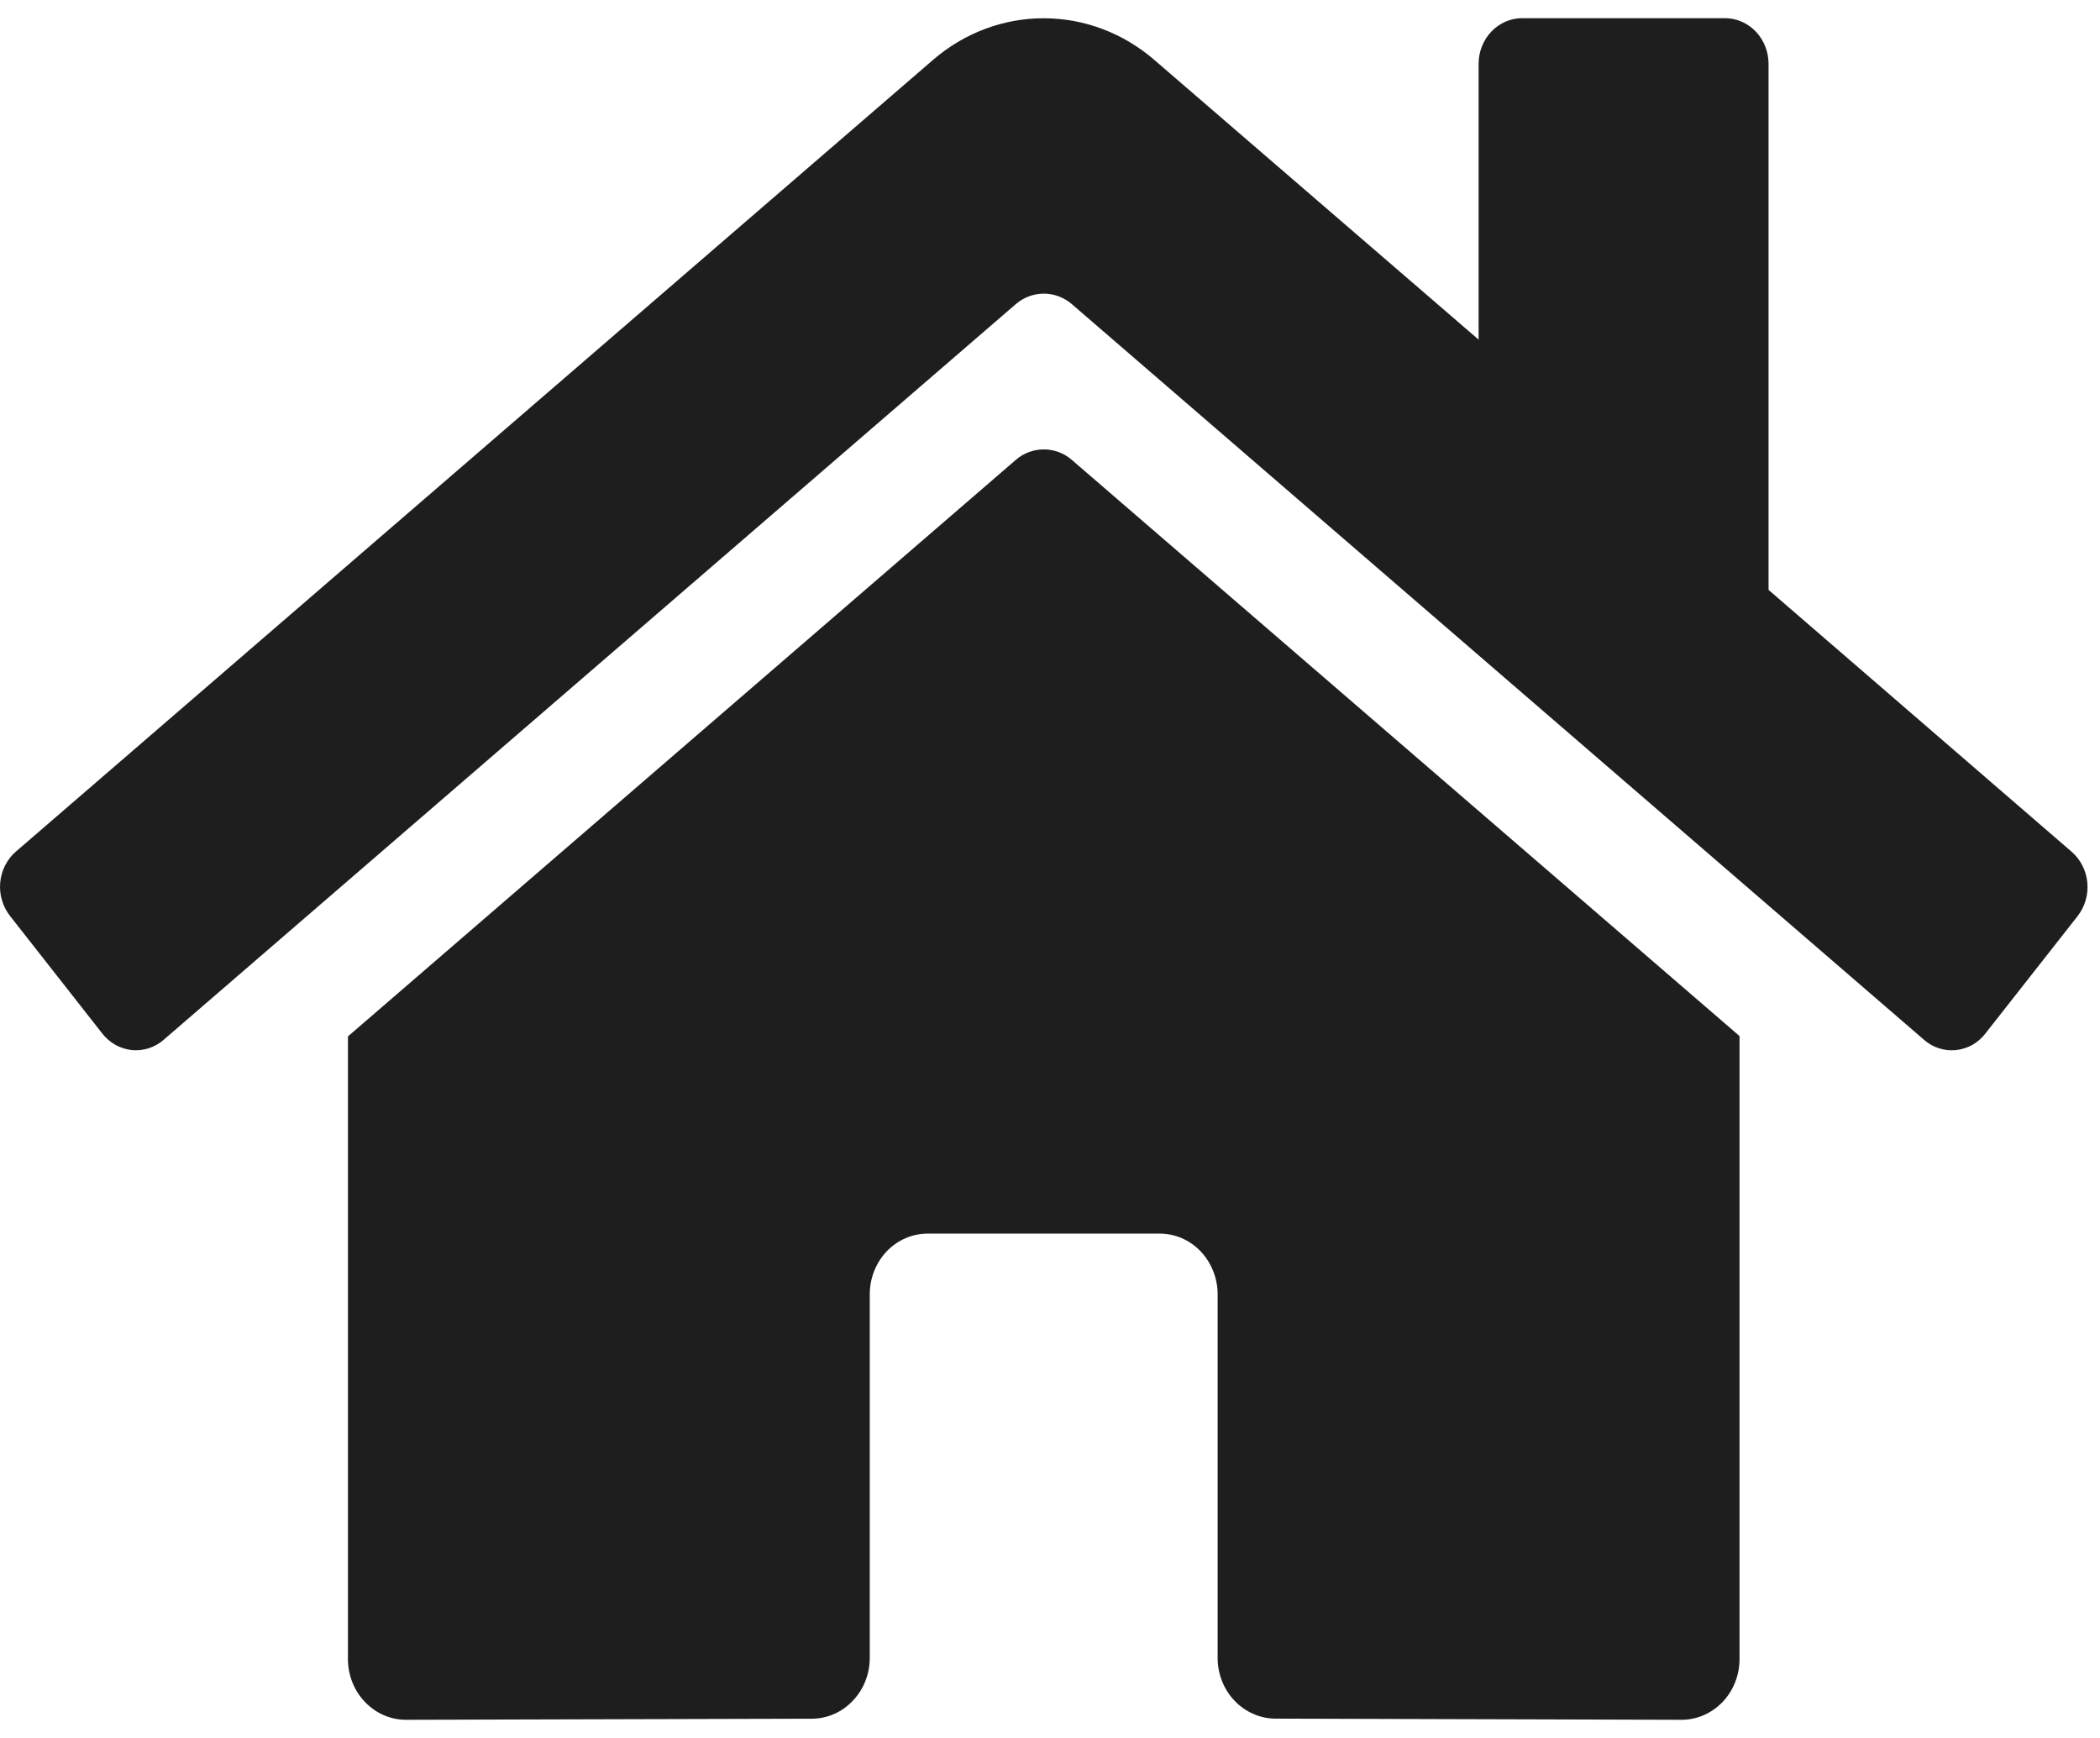 <svg xmlns="http://www.w3.org/2000/svg" width="29" height="24" viewBox="0 0 29 24" fill="none">
  <path d="M14.032 6.347L4.805 14.312V22.91C4.805 23.132 4.889 23.346 5.04 23.503C5.19 23.66 5.393 23.749 5.606 23.749L11.214 23.734C11.425 23.733 11.628 23.644 11.777 23.486C11.927 23.329 12.011 23.116 12.011 22.894V17.874C12.011 17.651 12.095 17.438 12.245 17.28C12.395 17.123 12.599 17.035 12.811 17.035H16.014C16.227 17.035 16.43 17.123 16.58 17.28C16.73 17.438 16.815 17.651 16.815 17.874V22.891C16.814 23.001 16.835 23.11 16.875 23.213C16.915 23.315 16.974 23.408 17.049 23.486C17.123 23.564 17.211 23.626 17.309 23.668C17.406 23.711 17.51 23.733 17.616 23.733L23.222 23.749C23.434 23.749 23.638 23.66 23.788 23.503C23.938 23.346 24.022 23.132 24.022 22.91V14.307L14.797 6.347C14.689 6.255 14.554 6.206 14.415 6.206C14.275 6.206 14.14 6.255 14.032 6.347ZM28.607 11.761L24.423 8.146V0.881C24.423 0.714 24.359 0.554 24.247 0.436C24.134 0.318 23.981 0.251 23.822 0.251H21.02C20.86 0.251 20.708 0.318 20.595 0.436C20.482 0.554 20.419 0.714 20.419 0.881V4.69L15.939 0.826C15.509 0.455 14.969 0.252 14.412 0.252C13.855 0.252 13.316 0.455 12.886 0.826L0.218 11.761C0.157 11.814 0.107 11.879 0.07 11.952C0.033 12.025 0.01 12.105 0.003 12.187C-0.005 12.269 0.003 12.352 0.027 12.431C0.05 12.51 0.088 12.584 0.138 12.648L1.414 14.274C1.464 14.338 1.526 14.391 1.596 14.43C1.665 14.468 1.742 14.492 1.82 14.501C1.899 14.508 1.978 14.5 2.054 14.476C2.129 14.451 2.199 14.412 2.26 14.359L14.032 4.196C14.14 4.105 14.275 4.055 14.415 4.055C14.554 4.055 14.689 4.105 14.797 4.196L26.57 14.359C26.63 14.412 26.701 14.452 26.776 14.476C26.851 14.5 26.931 14.509 27.009 14.501C27.088 14.493 27.164 14.469 27.234 14.431C27.303 14.392 27.365 14.339 27.415 14.275L28.692 12.649C28.742 12.585 28.779 12.511 28.802 12.432C28.825 12.352 28.833 12.269 28.825 12.187C28.817 12.104 28.794 12.024 28.756 11.951C28.719 11.878 28.668 11.813 28.607 11.761Z" fill="#1E1E1E"/>
</svg>